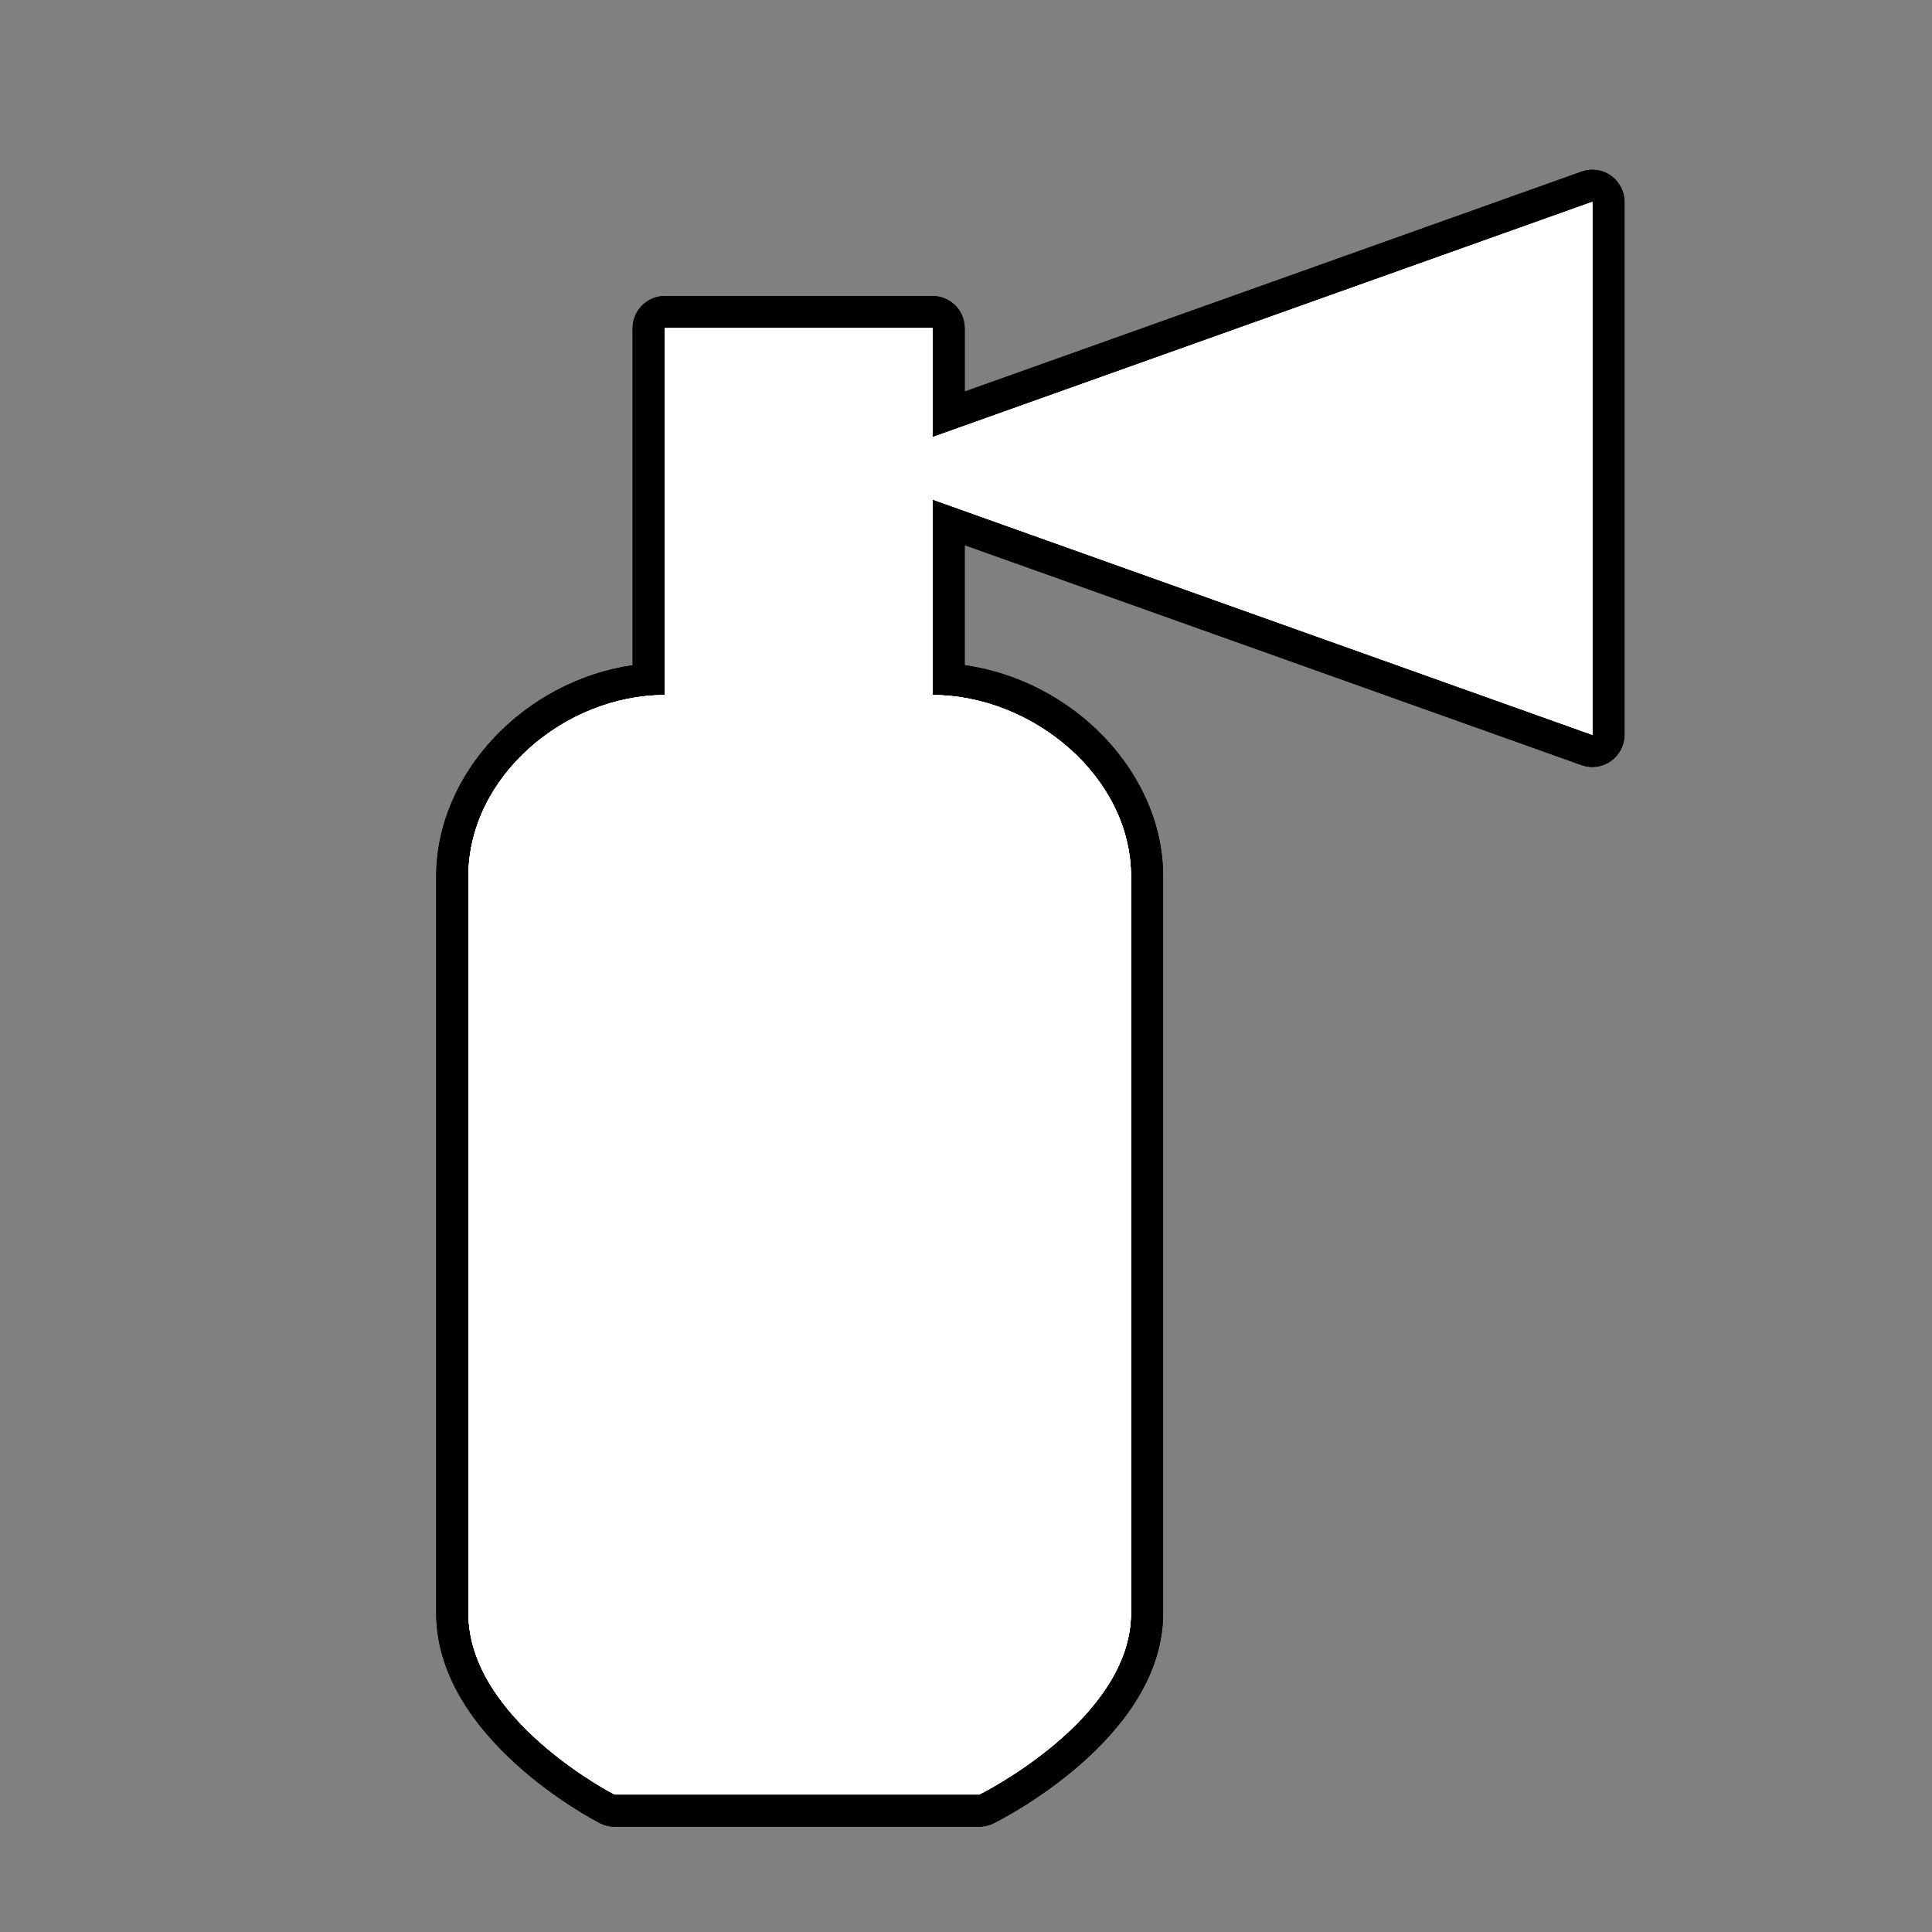 <?xml version="1.0" encoding="utf-8"?>
<!-- Generator: Adobe Illustrator 17.0.1, SVG Export Plug-In . SVG Version: 6.00 Build 0)  -->
<!DOCTYPE svg PUBLIC "-//W3C//DTD SVG 1.1//EN" "http://www.w3.org/Graphics/SVG/1.1/DTD/svg11.dtd">
<svg version="1.1" xmlns="http://www.w3.org/2000/svg" xmlns:xlink="http://www.w3.org/1999/xlink" x="0px" y="0px" width="60px"
	 height="60px" viewBox="0 0 60 60" enable-background="new 0 0 60 60" xml:space="preserve">
<rect x="0" y="0" width="60" height="60" fill="#808080" stroke="none"/>
<g id="hwy_disabled">
	<g id="hd">
		<path fill="#313131" d="M19.086,56.229c-0.079,0-0.157-0.019-0.228-0.055c-0.197-0.101-4.811-2.503-4.811-6.078V27.219
			c0-3.111,2.797-5.858,6.1-6.113V10.191c0-0.276,0.224-0.5,0.5-0.5h8.313c0.276,0,0.5,0.224,0.5,0.5v2.678l19.823-7.068
			c0.055-0.02,0.111-0.029,0.168-0.029c0.102,0,0.203,0.031,0.288,0.092c0.133,0.093,0.212,0.246,0.212,0.408v16.548
			c0,0.162-0.079,0.315-0.212,0.408c-0.085,0.061-0.187,0.092-0.288,0.092c-0.057,0-0.113-0.01-0.168-0.029l-19.823-7.069v4.884
			c3.337,0.253,6.163,3.002,6.163,6.114v22.877c0,3.58-4.788,5.98-4.991,6.081c-0.069,0.034-0.145,0.052-0.221,0.052H19.086z"/>
		<path d="M49.452,6.272v16.547l-20.491-7.308v6.075c3.086,0,6.163,2.522,6.163,5.633c0,0,0,14.658,0,22.877
			c0,3.311-4.712,5.633-4.712,5.633H19.086c0,0-4.539-2.321-4.539-5.633c0-8.219,0-22.877,0-22.877c0-3.111,3.014-5.633,6.1-5.633
			V10.191h8.313v3.387L49.452,6.272 M49.452,5.272c-0.113,0-0.227,0.019-0.336,0.058l-19.156,6.83v-1.968c0-0.552-0.448-1-1-1
			h-8.313c-0.552,0-1,0.448-1,1v10.467c-3.348,0.485-6.1,3.343-6.1,6.561v22.877c0,3.878,4.876,6.417,5.083,6.523
			c0.141,0.072,0.297,0.11,0.455,0.11h11.325c0.153,0,0.304-0.035,0.442-0.103c0.215-0.106,5.27-2.641,5.27-6.53V27.219
			c0-3.221-2.781-6.081-6.163-6.562V16.93l19.156,6.831c0.109,0.039,0.223,0.058,0.336,0.058c0.204,0,0.405-0.062,0.576-0.183
			c0.266-0.187,0.424-0.492,0.424-0.817V6.272c0-0.325-0.158-0.63-0.424-0.817C49.858,5.334,49.656,5.272,49.452,5.272L49.452,5.272
			z"/>
	</g>
</g>
<g id="hwy">
	<g id="h_1_">
		<path fill="#FFFFFF" d="M19.086,56.229c-0.079,0-0.157-0.019-0.228-0.055c-0.197-0.101-4.811-2.503-4.811-6.078V27.219
			c0-3.111,2.797-5.858,6.1-6.113V10.191c0-0.276,0.224-0.5,0.5-0.5h8.313c0.276,0,0.5,0.224,0.5,0.5v2.678l19.823-7.068
			c0.055-0.02,0.111-0.029,0.168-0.029c0.102,0,0.203,0.031,0.288,0.092c0.133,0.093,0.212,0.246,0.212,0.408v16.548
			c0,0.162-0.079,0.315-0.212,0.408c-0.085,0.061-0.187,0.092-0.288,0.092c-0.057,0-0.113-0.01-0.168-0.029l-19.823-7.069v4.884
			c3.337,0.253,6.163,3.002,6.163,6.114v22.877c0,3.58-4.788,5.98-4.991,6.081c-0.069,0.034-0.145,0.052-0.221,0.052H19.086z"/>
		<path d="M49.452,6.272v16.547l-20.491-7.308v6.075c3.086,0,6.163,2.522,6.163,5.633c0,0,0,14.658,0,22.877
			c0,3.311-4.712,5.633-4.712,5.633H19.086c0,0-4.539-2.321-4.539-5.633c0-8.219,0-22.877,0-22.877c0-3.111,3.014-5.633,6.1-5.633
			V10.191h8.313v3.387L49.452,6.272 M49.452,5.272c-0.113,0-0.227,0.019-0.336,0.058l-19.156,6.83v-1.968c0-0.552-0.448-1-1-1
			h-8.313c-0.552,0-1,0.448-1,1v10.467c-3.348,0.485-6.1,3.343-6.1,6.561v22.877c0,3.878,4.876,6.417,5.083,6.523
			c0.141,0.072,0.297,0.11,0.455,0.11h11.325c0.153,0,0.304-0.035,0.442-0.103c0.215-0.106,5.27-2.641,5.27-6.53V27.219
			c0-3.221-2.781-6.081-6.163-6.562V16.93l19.156,6.831c0.109,0.039,0.223,0.058,0.336,0.058c0.204,0,0.405-0.062,0.576-0.183
			c0.266-0.187,0.424-0.492,0.424-0.817V6.272c0-0.325-0.158-0.63-0.424-0.817C49.858,5.334,49.656,5.272,49.452,5.272L49.452,5.272
			z"/>
	</g>
</g>
<g id="group">
	<path id="g" fill="#FFFFFF" d="M49.452,22.819l-20.491-7.308v6.075c3.086,0,6.163,2.522,6.163,5.633c0,0,0,14.658,0,22.877
		c0,3.311-4.712,5.633-4.712,5.633H19.086c0,0-4.539-2.321-4.539-5.633c0-8.219,0-22.877,0-22.877c0-3.111,3.014-5.633,6.1-5.633
		V10.191h8.313v3.387l20.491-7.306V22.819L49.452,22.819z"/>
</g>
<g id="disabled">
	<path id="d_1_" fill="#FFFFFF" d="M49.452,22.819l-20.491-7.308v6.075c3.086,0,6.163,2.522,6.163,5.633c0,0,0,14.658,0,22.877
		c0,3.311-4.712,5.633-4.712,5.633H19.086c0,0-4.539-2.321-4.539-5.633c0-8.219,0-22.877,0-22.877c0-3.111,3.014-5.633,6.1-5.633
		V10.191h8.313v3.387l20.491-7.306V22.819L49.452,22.819z"/>
</g>
<g id="normal">
	<path id="n" fill="#FFFFFF" d="M49.452,22.819l-20.491-7.308v6.075c3.086,0,6.163,2.522,6.163,5.633c0,0,0,14.658,0,22.877
		c0,3.311-4.712,5.633-4.712,5.633H19.086c0,0-4.539-2.321-4.539-5.633c0-8.219,0-22.877,0-22.877c0-3.111,3.014-5.633,6.1-5.633
		V10.191h8.313v3.387l20.491-7.306V22.819L49.452,22.819z"/>
</g>
</svg>

